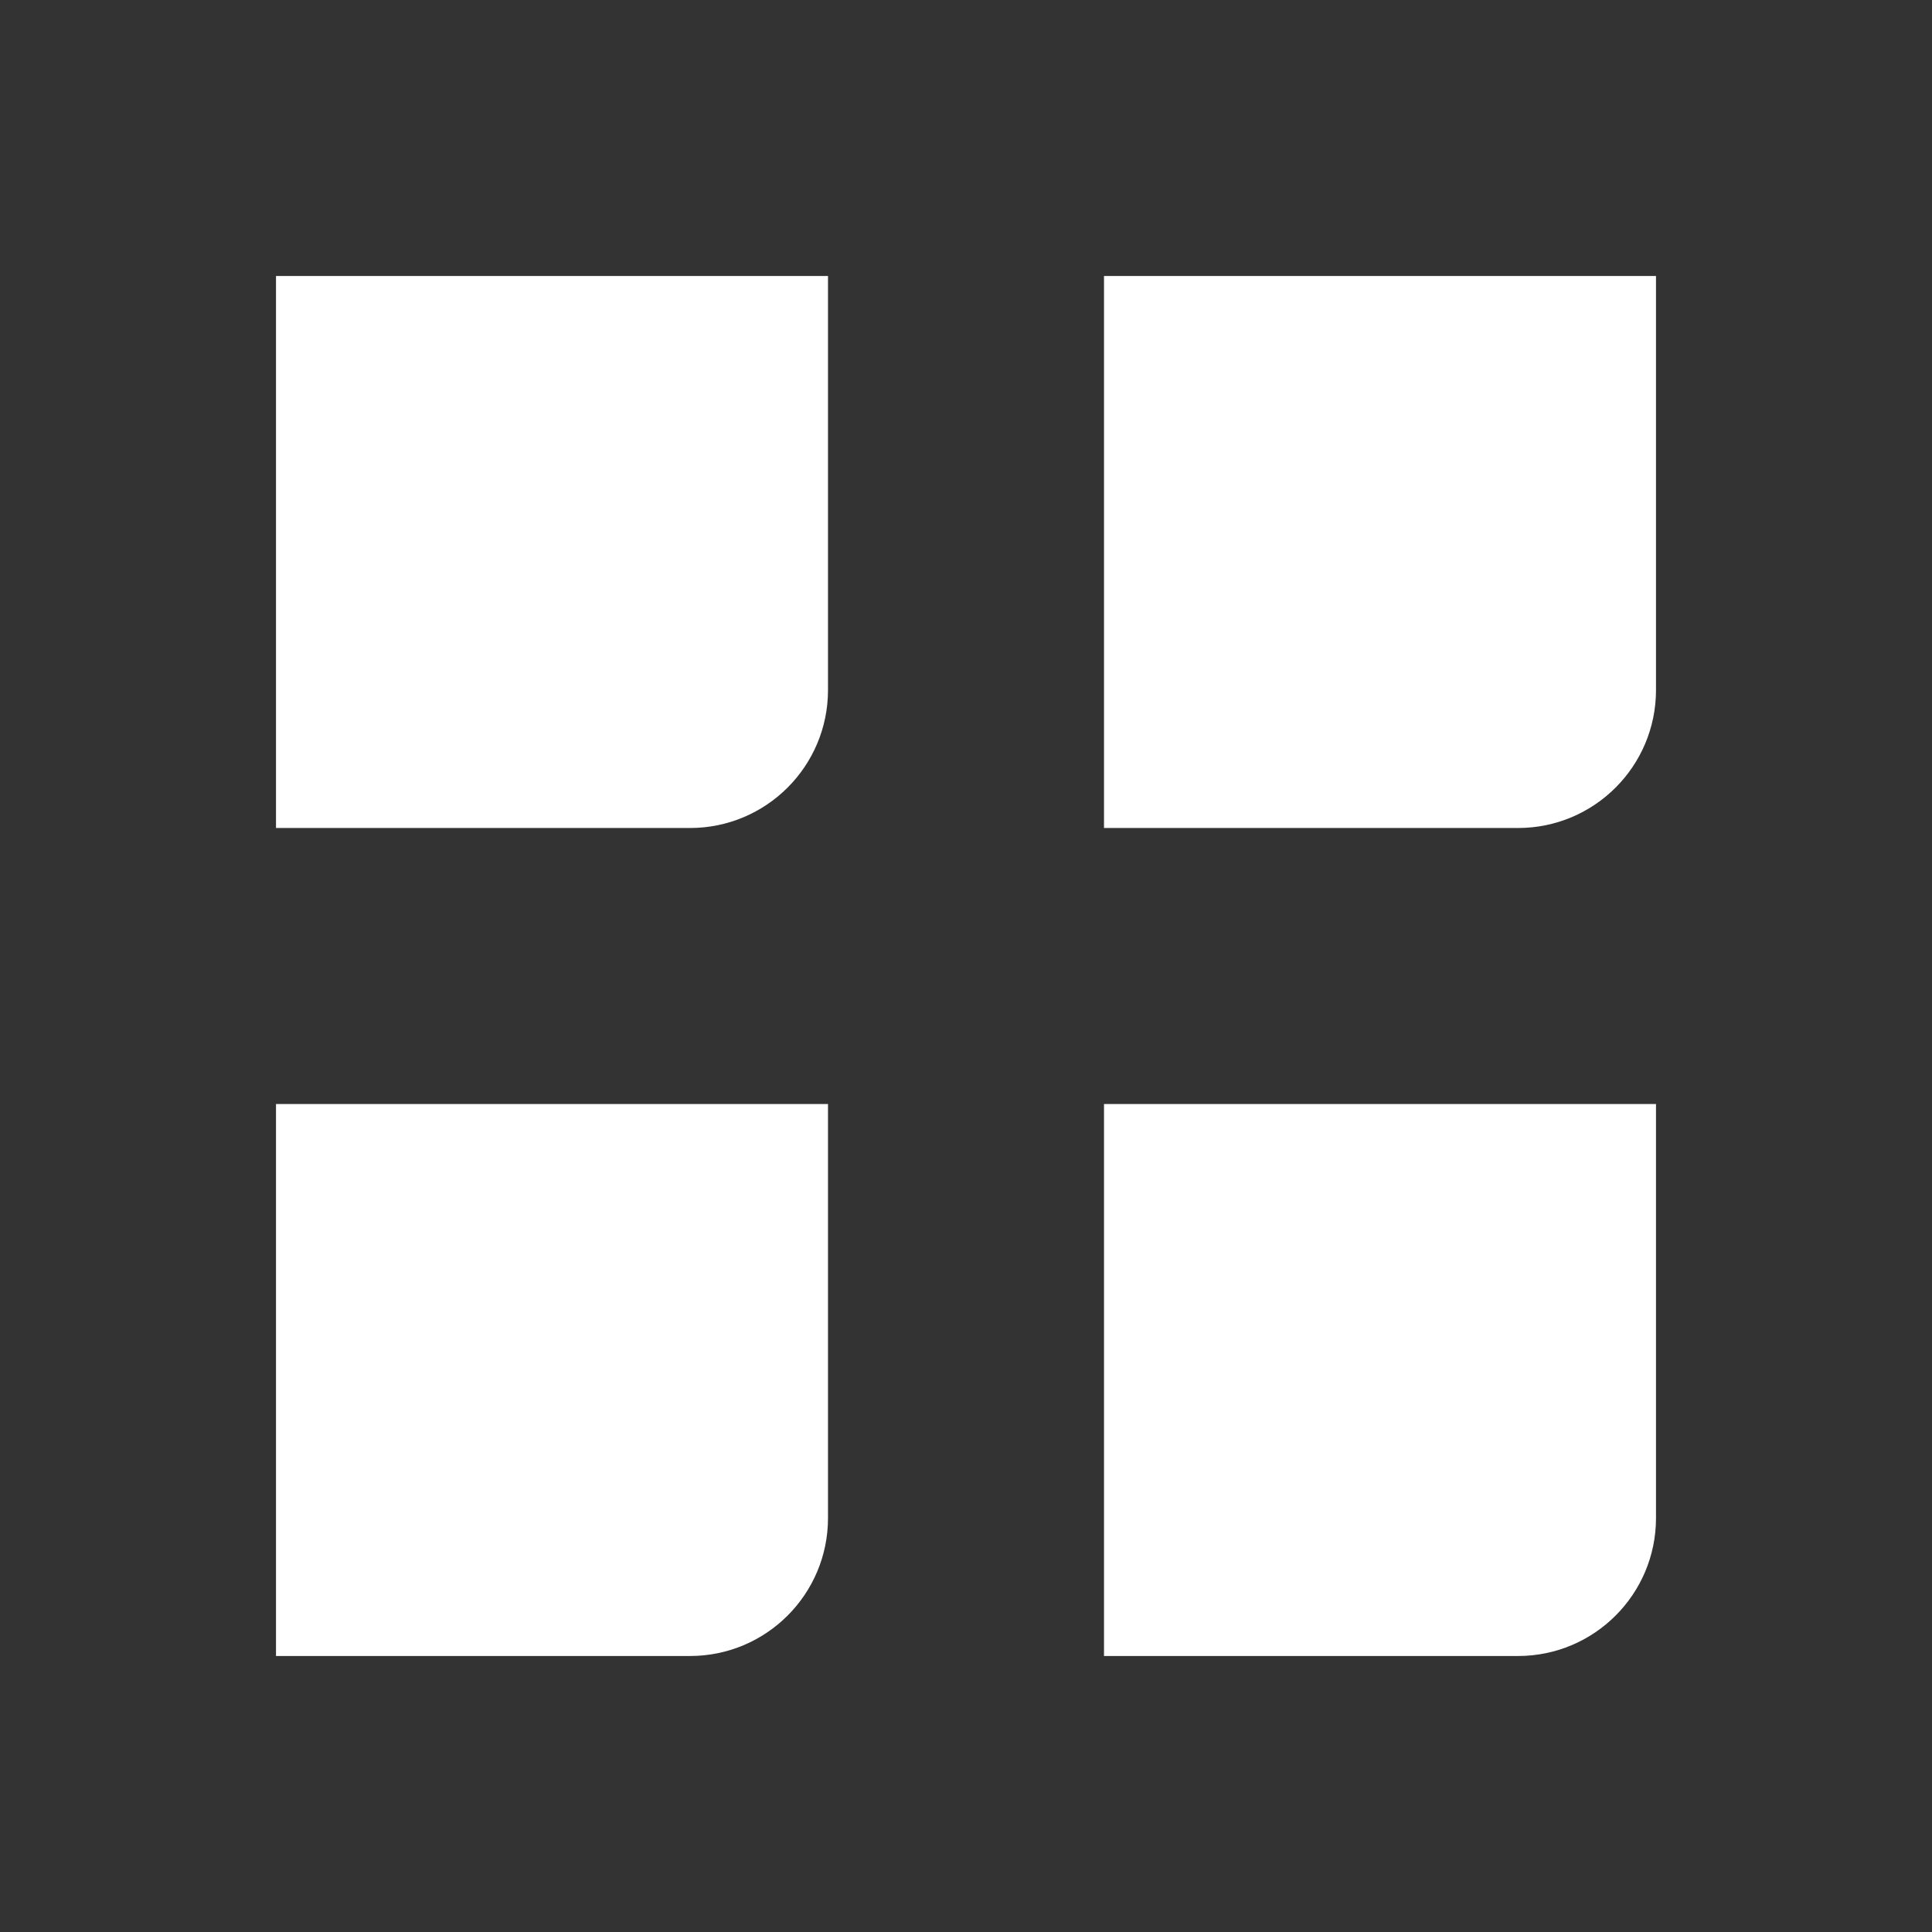 <svg width="28" height="28" viewBox="0 0 28 28" fill="none" xmlns="http://www.w3.org/2000/svg">
<rect x="0" y="0" width="28" height="28" fill="#333333" stroke="none"/>
<path d="M4 4H12V10C12 11.105 11.105 12 10 12H4V4Z" fill="white"/>
<path d="M16 4H24V10C24 11.105 23.105 12 22 12H16V4Z" fill="white"/>
<path d="M16 16H24V22C24 23.105 23.105 24 22 24H16V16Z" fill="white"/>
<path d="M4 16H12V22C12 23.105 11.105 24 10 24H4V16Z" fill="white"/>
</svg>
